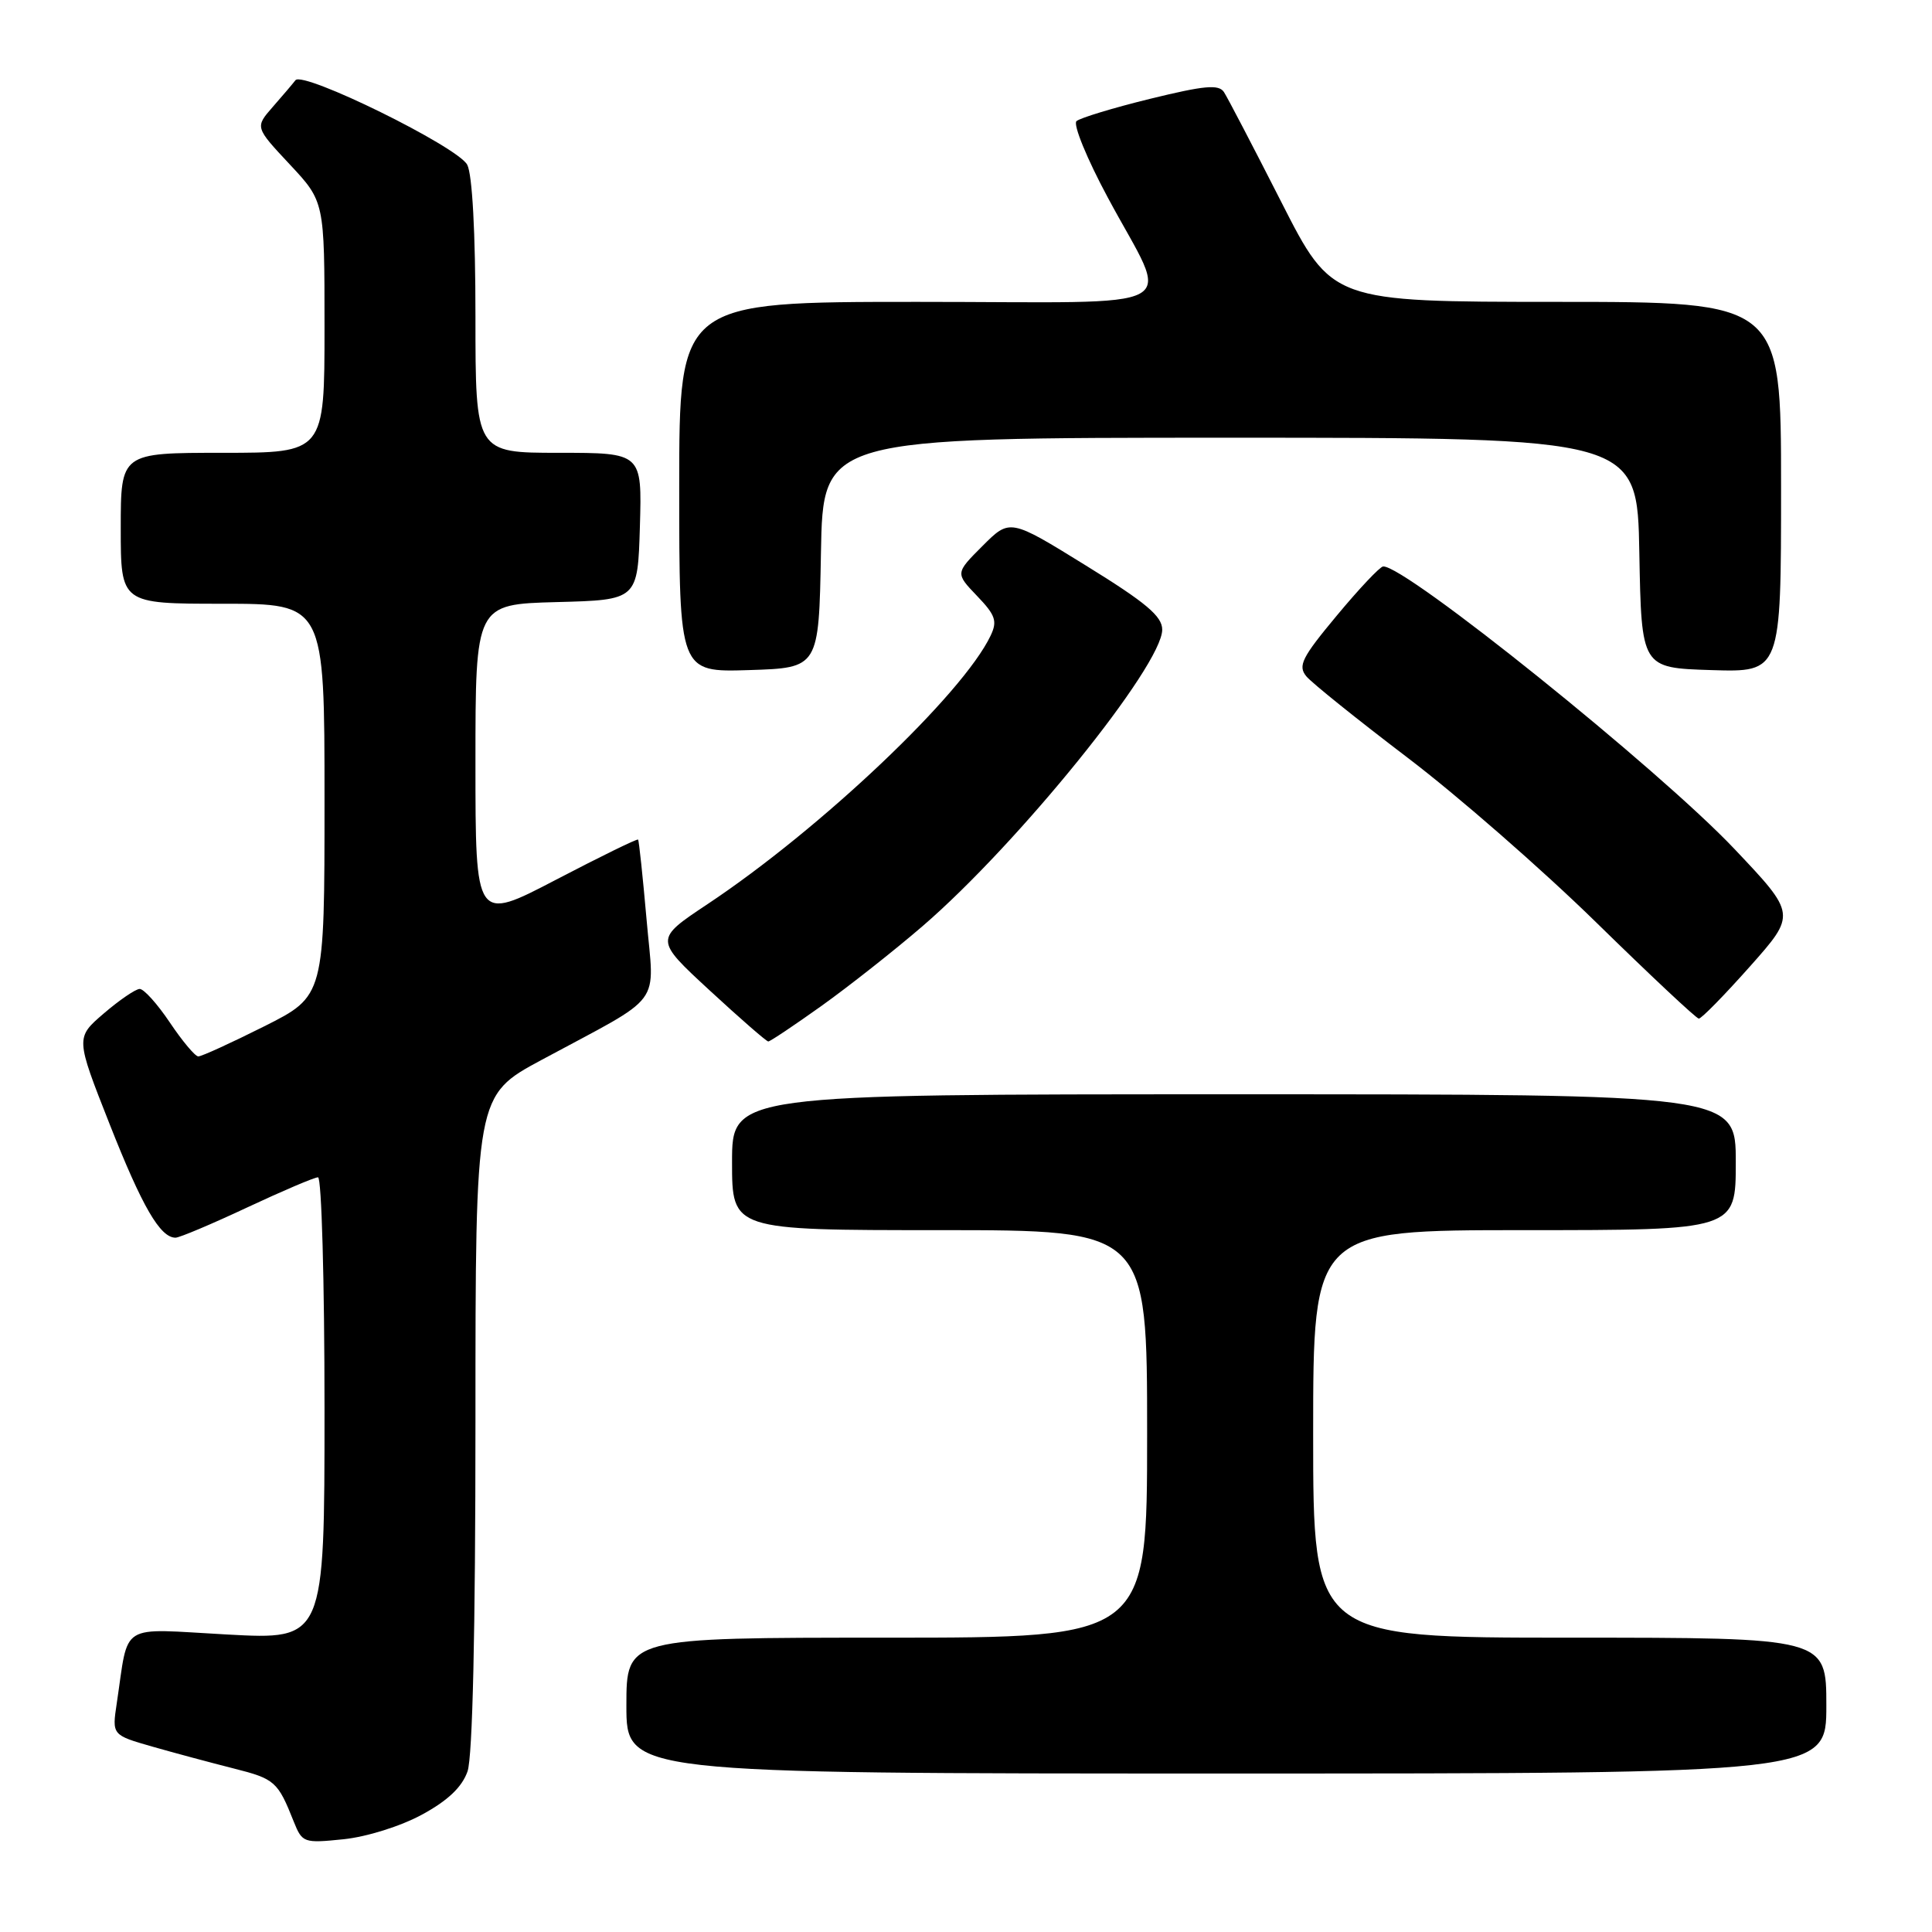 <?xml version="1.0" encoding="UTF-8" standalone="no"?>
<!DOCTYPE svg PUBLIC "-//W3C//DTD SVG 1.1//EN" "http://www.w3.org/Graphics/SVG/1.1/DTD/svg11.dtd" >
<svg xmlns="http://www.w3.org/2000/svg" xmlns:xlink="http://www.w3.org/1999/xlink" version="1.1" viewBox="0 0 256 256">
 <g >
 <path fill="currentColor"
d=" M 55.93 240.44 C 59.35 238.58 61.22 236.80 61.95 234.72 C 62.62 232.79 63.00 216.13 63.00 188.43 C 63.00 145.16 63.00 145.16 71.75 140.45 C 88.23 131.57 86.69 133.63 85.67 121.80 C 85.17 116.14 84.67 111.39 84.55 111.25 C 84.43 111.11 79.54 113.51 73.67 116.57 C 63.00 122.14 63.00 122.14 63.00 101.11 C 63.00 80.07 63.00 80.07 73.75 79.78 C 84.50 79.50 84.50 79.50 84.79 69.75 C 85.07 60.00 85.07 60.00 74.04 60.00 C 63.00 60.00 63.00 60.00 63.00 41.93 C 63.00 30.79 62.58 23.09 61.91 21.83 C 60.63 19.43 40.15 9.36 39.15 10.63 C 38.78 11.11 37.42 12.71 36.13 14.18 C 33.79 16.86 33.79 16.86 38.39 21.78 C 43.00 26.71 43.00 26.71 43.00 43.35 C 43.00 60.00 43.00 60.00 29.50 60.00 C 16.00 60.00 16.00 60.00 16.00 70.00 C 16.00 80.00 16.00 80.00 29.50 80.00 C 43.00 80.00 43.00 80.00 43.00 105.99 C 43.00 131.98 43.00 131.98 35.02 135.99 C 30.63 138.19 26.70 139.99 26.27 139.98 C 25.85 139.97 24.15 137.94 22.50 135.48 C 20.85 133.02 19.05 131.02 18.50 131.04 C 17.95 131.06 15.81 132.52 13.75 134.29 C 10.01 137.50 10.01 137.50 14.52 148.94 C 18.85 159.91 21.22 164.00 23.26 164.00 C 23.78 164.00 28.05 162.20 32.74 160.00 C 37.44 157.80 41.66 156.00 42.14 156.00 C 42.61 156.00 43.00 169.79 43.00 186.64 C 43.00 217.28 43.00 217.28 30.09 216.58 C 15.56 215.79 17.11 214.82 15.47 225.70 C 14.84 229.90 14.84 229.90 20.17 231.43 C 23.10 232.27 27.96 233.57 30.96 234.33 C 36.43 235.71 36.81 236.05 38.93 241.39 C 40.05 244.18 40.25 244.25 45.52 243.71 C 48.61 243.39 53.10 241.98 55.93 240.44 Z  M 242.00 226.00 C 242.00 217.00 242.00 217.00 208.00 217.00 C 174.00 217.00 174.00 217.00 174.00 190.00 C 174.00 163.00 174.00 163.00 202.00 163.00 C 230.00 163.00 230.00 163.00 230.00 154.00 C 230.00 145.00 230.00 145.00 163.50 145.00 C 97.00 145.00 97.00 145.00 97.00 154.00 C 97.00 163.00 97.00 163.00 124.50 163.00 C 152.00 163.00 152.00 163.00 152.00 190.00 C 152.00 217.00 152.00 217.00 117.50 217.00 C 83.00 217.00 83.00 217.00 83.00 226.00 C 83.00 235.00 83.00 235.00 162.50 235.00 C 242.00 235.00 242.00 235.00 242.00 226.00 Z  M 108.82 133.31 C 112.43 130.73 118.46 125.98 122.21 122.75 C 134.88 111.85 154.00 88.20 154.00 83.43 C 154.00 81.66 151.87 79.86 143.91 74.95 C 133.82 68.71 133.82 68.71 130.20 72.33 C 126.58 75.95 126.58 75.95 129.46 78.96 C 131.91 81.51 132.18 82.30 131.26 84.23 C 127.58 91.97 108.74 109.84 93.74 119.81 C 86.72 124.48 86.72 124.48 94.04 131.24 C 98.07 134.96 101.56 138.00 101.80 138.00 C 102.05 138.00 105.20 135.89 108.82 133.31 Z  M 231.86 128.08 C 238.02 121.15 238.02 121.15 229.82 112.49 C 219.80 101.90 186.13 74.84 183.27 75.06 C 182.84 75.09 180.08 78.02 177.13 81.57 C 172.49 87.14 171.95 88.23 173.10 89.62 C 173.83 90.50 179.85 95.33 186.46 100.36 C 193.08 105.38 204.35 115.22 211.50 122.22 C 218.65 129.22 224.77 134.96 225.10 134.97 C 225.44 134.99 228.48 131.88 231.86 128.08 Z  M 108.78 73.25 C 109.05 58.00 109.05 58.00 163.00 58.00 C 216.95 58.00 216.95 58.00 217.22 73.25 C 217.50 88.50 217.50 88.50 226.75 88.79 C 236.00 89.08 236.00 89.08 236.00 64.54 C 236.00 40.00 236.00 40.00 206.25 40.00 C 176.50 39.99 176.50 39.99 169.77 26.75 C 166.06 19.46 162.65 12.92 162.18 12.20 C 161.49 11.15 159.59 11.33 152.41 13.09 C 147.51 14.29 143.11 15.63 142.64 16.05 C 142.16 16.48 144.02 21.03 146.78 26.16 C 155.10 41.70 158.19 40.00 121.57 40.00 C 90.00 40.00 90.00 40.00 90.00 64.54 C 90.00 89.08 90.00 89.08 99.25 88.79 C 108.50 88.50 108.50 88.50 108.78 73.25 Z "/>
</g>
</svg>